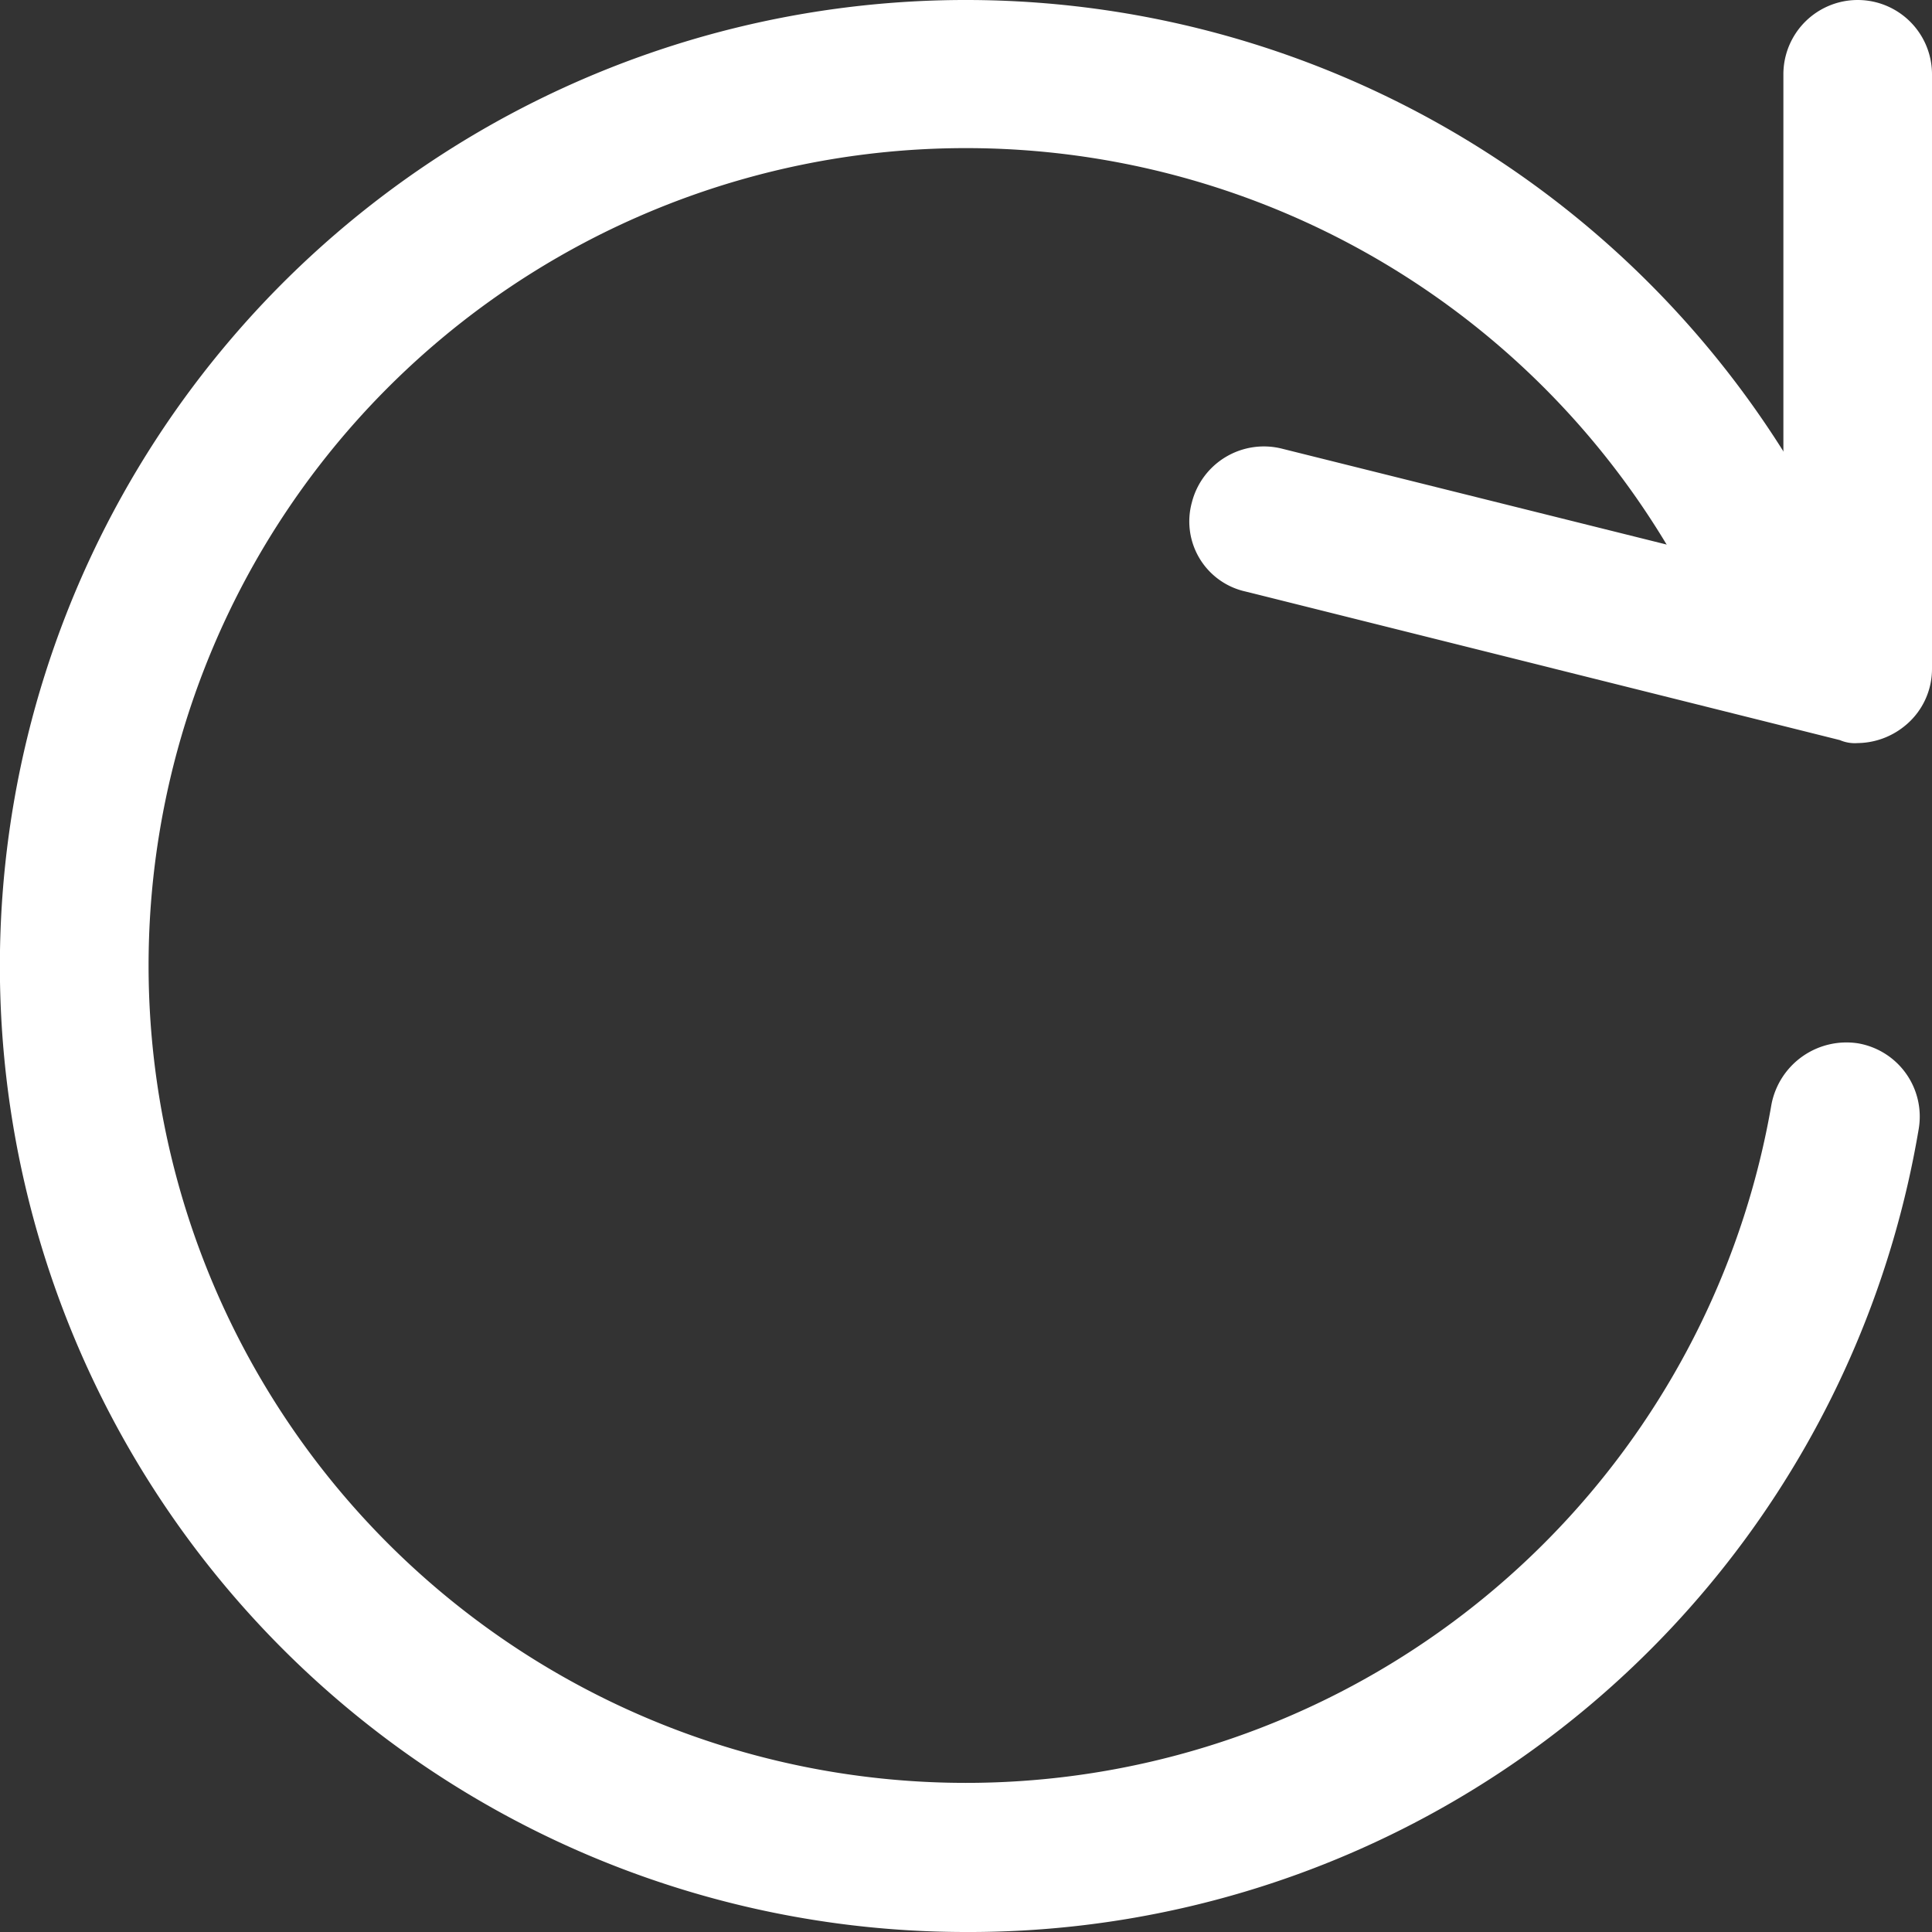 <svg xmlns="http://www.w3.org/2000/svg" id="ic_renew" viewBox="0 0 13 13">
    <rect x="0" y="0" width="13" height="13" fill="#333333" stroke="none"/>
    <defs>
        <style>
            .cls-1{fill:#fff}
        </style>
    </defs>
    <path id="Path_37142" d="M6.5 13a6.5 6.5 0 1 1 5.93-9.16.5.5 0 1 1-.91.41 5.5 5.5 0 1 0 .4 3.18.514.514 0 0 1 .58-.41.5.5 0 0 1 .41.58A6.479 6.479 0 0 1 6.5 13z" class="cls-1" data-name="Path 37142"/>
    <path id="Path_37143" d="M12.5 5a.254.254 0 0 1-.12-.02l-4-1a.483.483 0 0 1-.36-.6.5.5 0 0 1 .61-.36l3.37.84V.5a.5.5 0 0 1 1 0v4a.493.493 0 0 1-.19.39.51.51 0 0 1-.31.11z" class="cls-1" data-name="Path 37143"/>
</svg>
